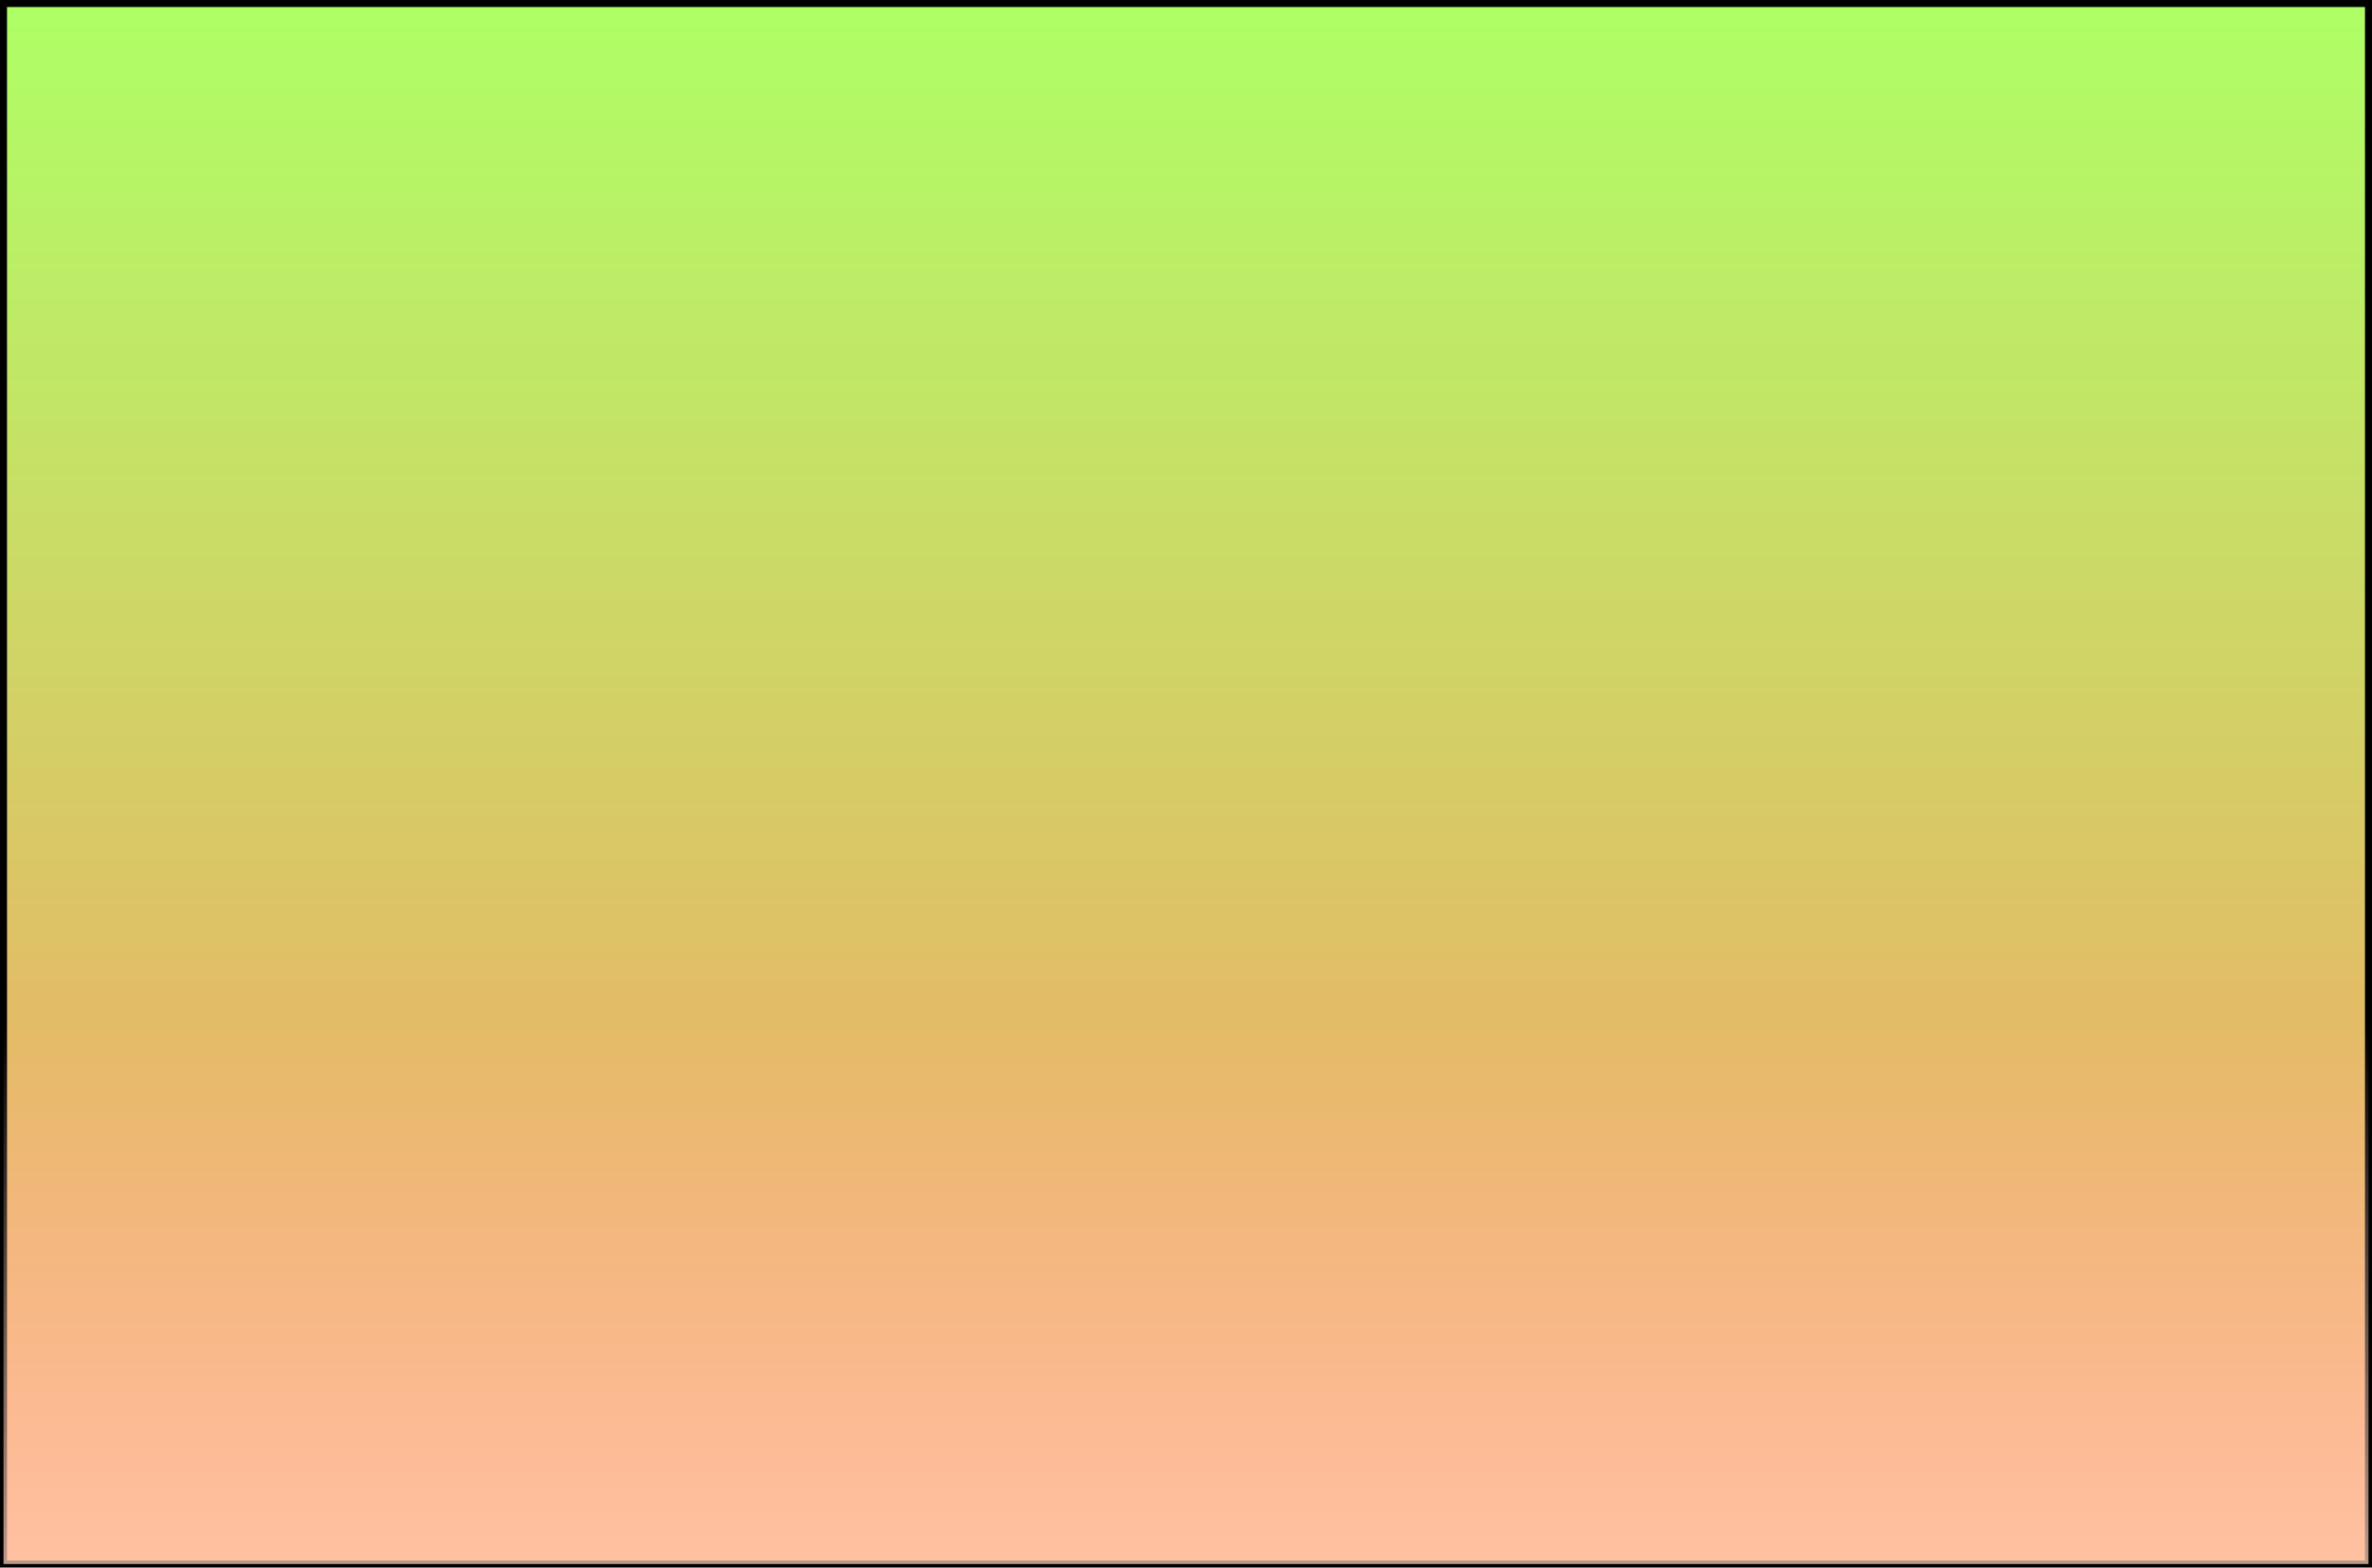<svg version="1.1" xmlns="http://www.w3.org/2000/svg" xmlns:xlink="http://www.w3.org/1999/xlink" width="677.676" height="447.946" viewBox="0,0,677.676,447.946"><defs><linearGradient x1="232.969" y1="-38.861" x2="232.969" y2="407.085" gradientUnits="userSpaceOnUse" id="color-1"><stop offset="0" stop-color="#aeff66"/><stop offset="1" stop-color="#ff9866"/></linearGradient><linearGradient x1="232.969" y1="252.43" x2="232.969" y2="407.085" gradientUnits="userSpaceOnUse" id="color-2"><stop offset="0" stop-color="#ffd0b8" stop-opacity="0"/><stop offset="1" stop-color="#ffd0b8" stop-opacity="0.733"/></linearGradient></defs><g transform="translate(105.869,39.861)"><g data-paper-data="{&quot;isPaintingLayer&quot;:true}" fill-rule="nonzero" stroke-linecap="butt" stroke-linejoin="miter" stroke-miterlimit="10" stroke-dasharray="" stroke-dashoffset="0" style="mix-blend-mode: normal"><path d="M-104.869,407.085v-445.946h675.676v445.946z" fill="url(#color-1)" stroke="#000000" stroke-width="2"/><path d="M-104.869,407.085v-154.655h675.676v154.655z" fill="url(#color-2)" stroke="none" stroke-width="0"/></g></g></svg>